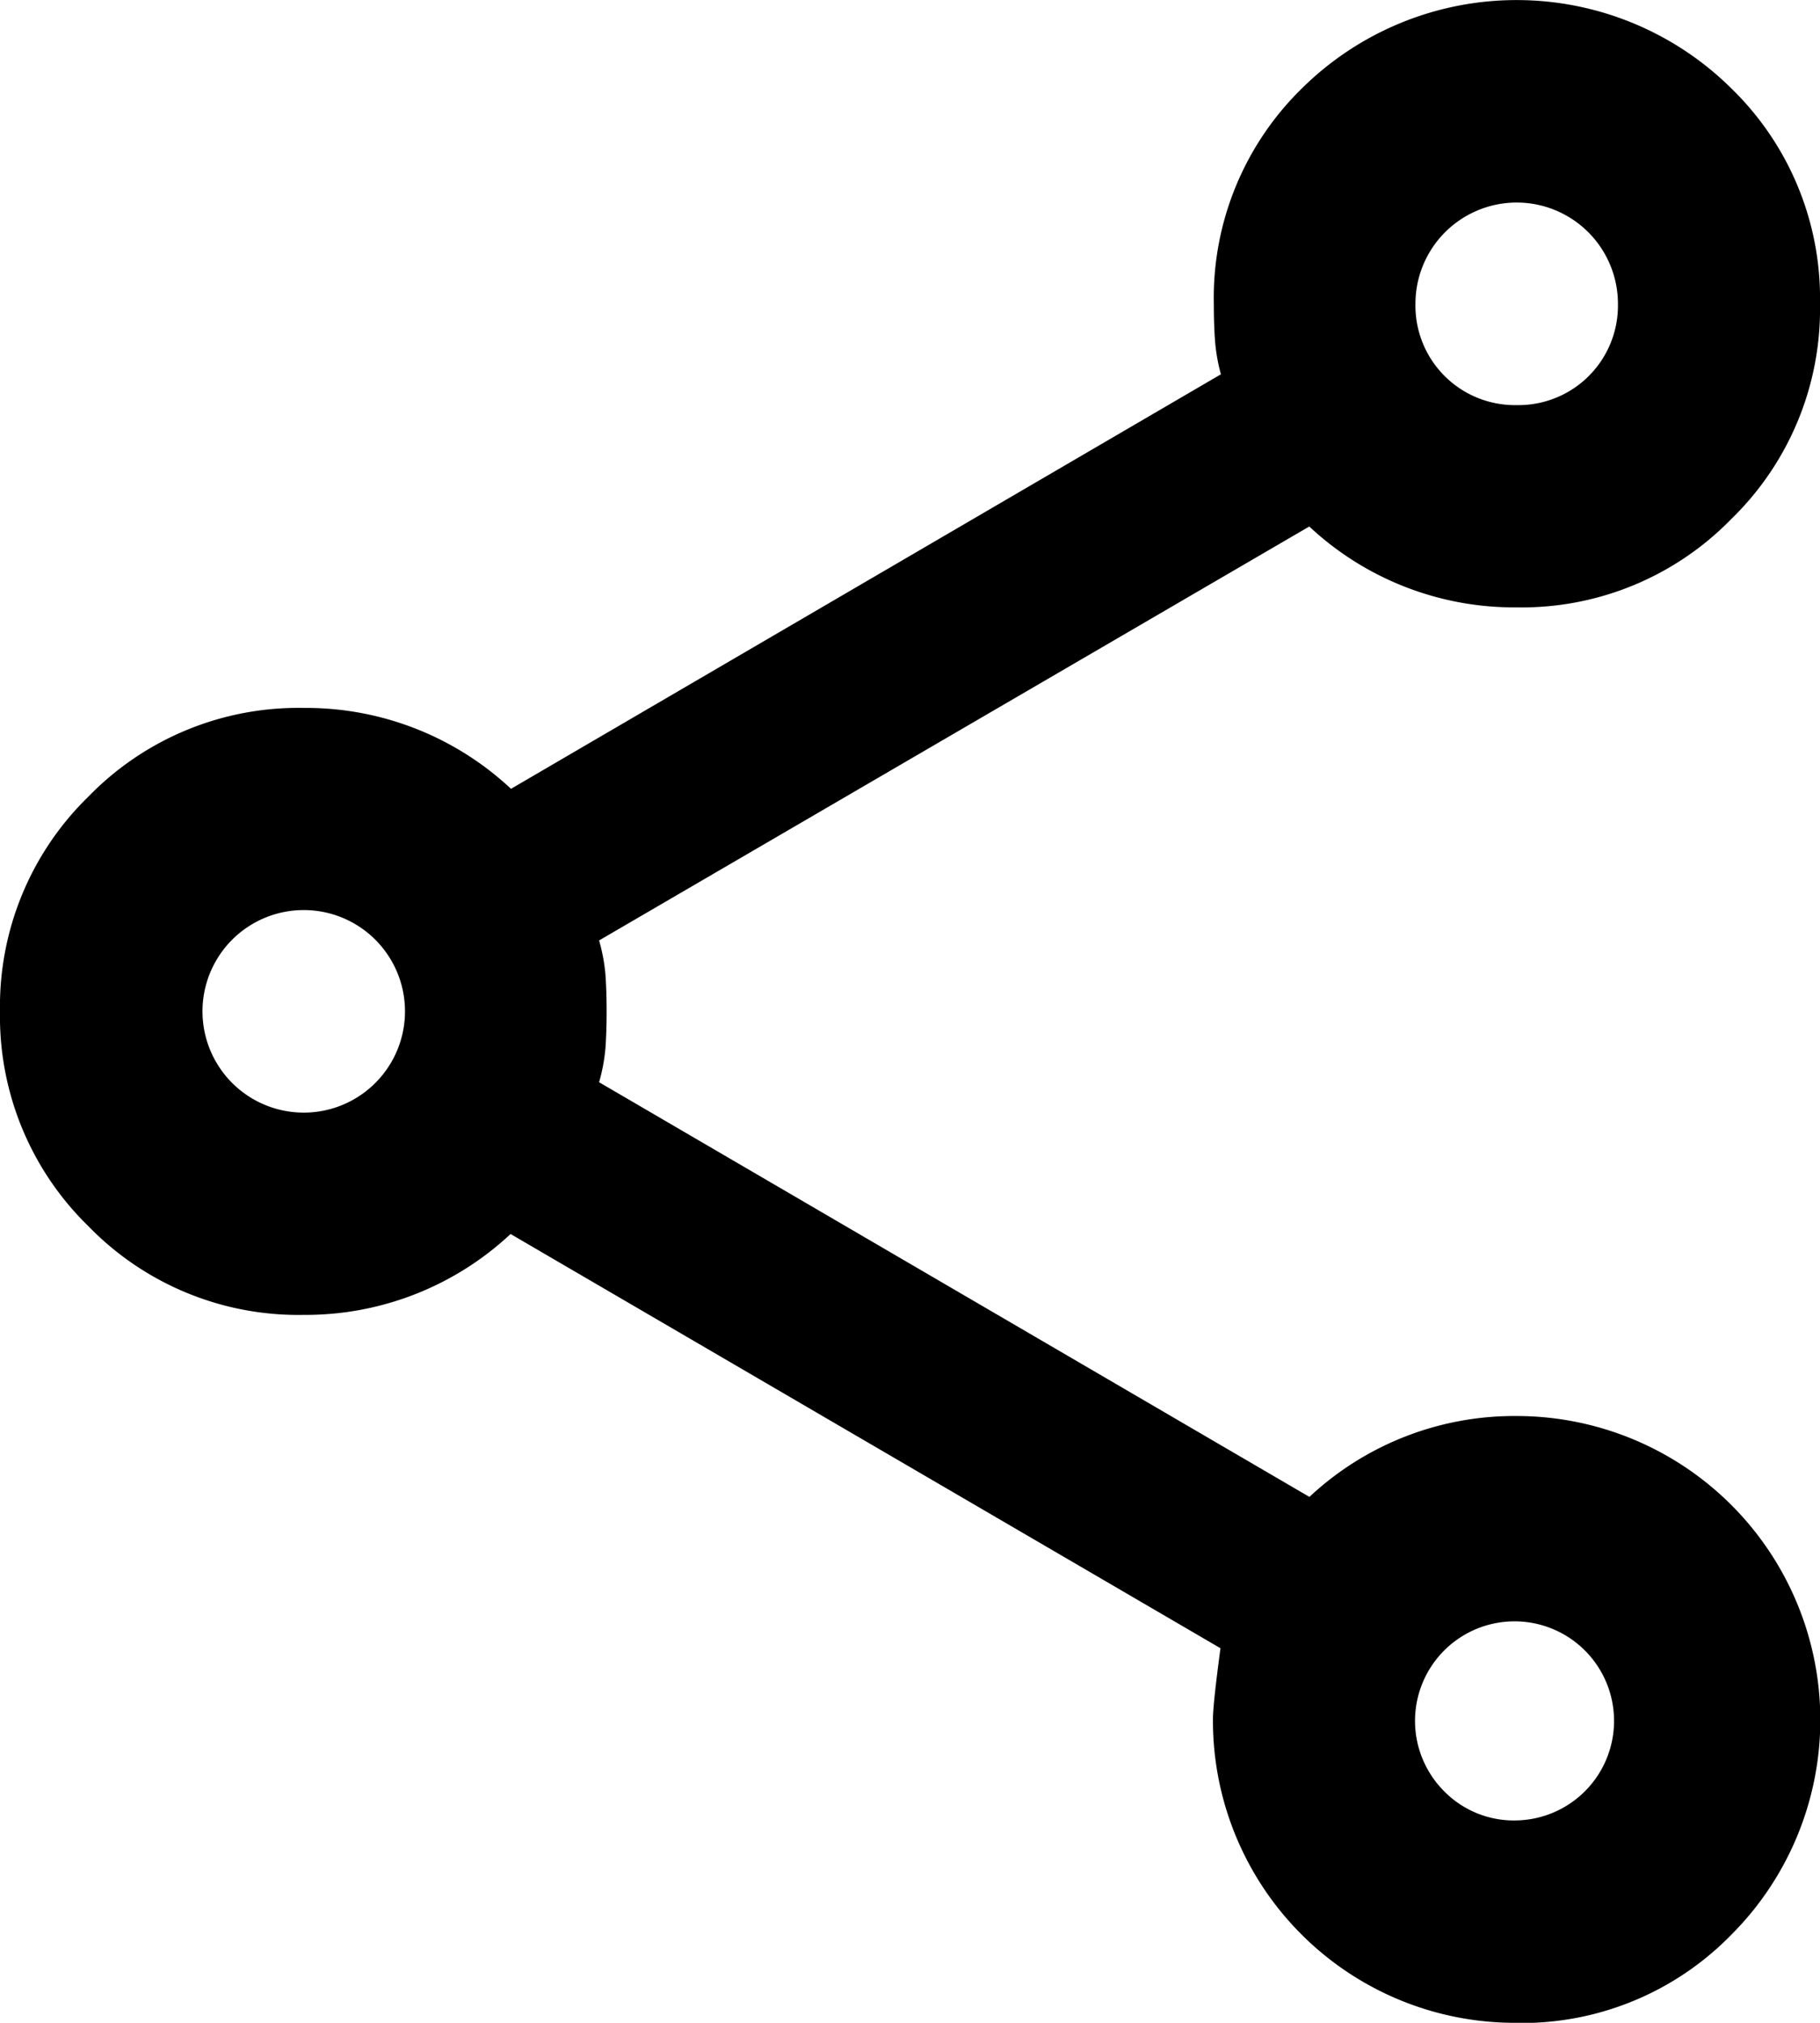 <svg xmlns="http://www.w3.org/2000/svg" width="12.583" height="13.981" viewBox="0 0 12.583 13.981"><path d="M10.486,13.981a2.088,2.088,0,0,1-2.1-2.1q0-.1.052-.489L3.53,8.529A2.074,2.074,0,0,1,2.1,9.088,2.023,2.023,0,0,1,.612,8.476,2.023,2.023,0,0,1,0,6.991,2.023,2.023,0,0,1,.612,5.505,2.023,2.023,0,0,1,2.1,4.893a2.074,2.074,0,0,1,1.433.559L8.441,2.587A1.25,1.25,0,0,1,8.4,2.351q-.008-.114-.008-.254A2.023,2.023,0,0,1,9,.612a2.11,2.11,0,0,1,2.971,0A2.023,2.023,0,0,1,12.583,2.1a2.023,2.023,0,0,1-.612,1.486,2.023,2.023,0,0,1-1.486.612,2.074,2.074,0,0,1-1.433-.559L4.142,6.5a1.25,1.25,0,0,1,.044.236q.008.114.008.254t-.008.254a1.25,1.25,0,0,1-.044.236l4.911,2.866a2.074,2.074,0,0,1,1.433-.559,2.1,2.1,0,0,1,1.486,3.583,2.023,2.023,0,0,1-1.486.612m0-1.4a.688.688,0,1,0-.5-.2.675.675,0,0,0,.5.2M2.1,7.69a.7.7,0,1,0,0-1.4.7.7,0,1,0,0,1.4M10.486,2.8a.688.688,0,0,0,.7-.7.7.7,0,1,0-1.4,0,.688.688,0,0,0,.7.7"/></svg>